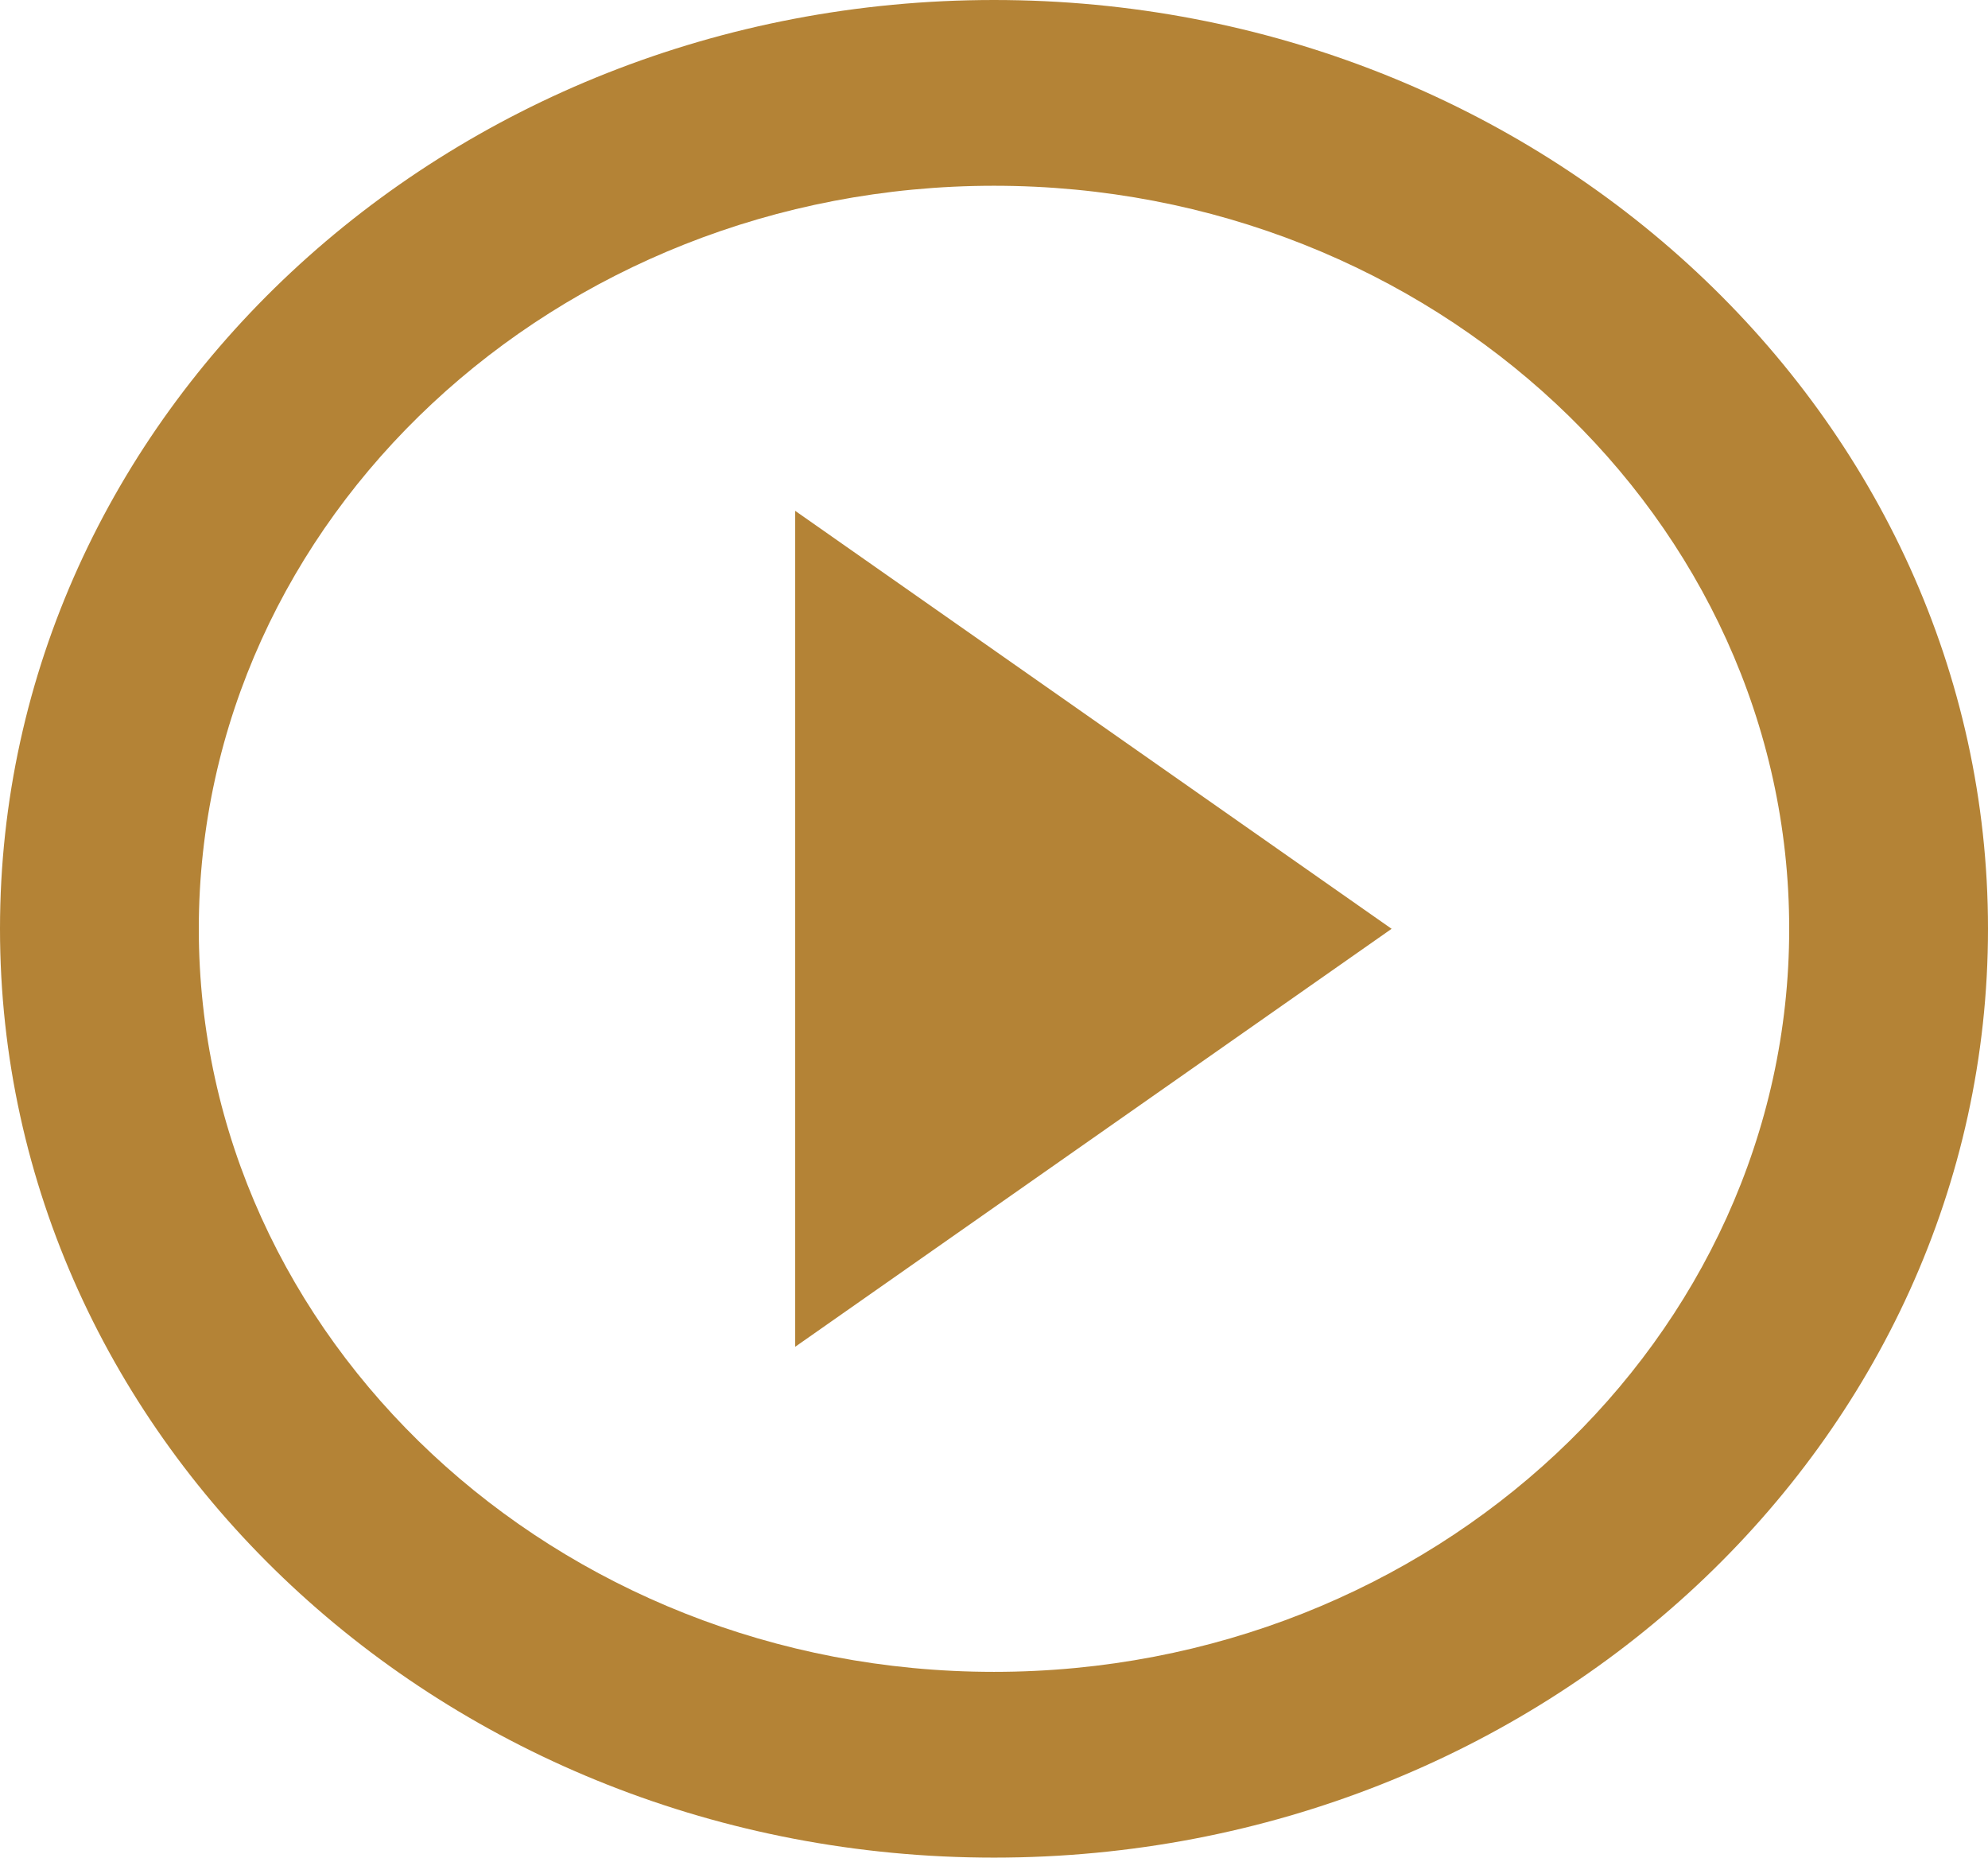 <svg width="76" height="71" viewBox="0 0 76 71" fill="none" xmlns="http://www.w3.org/2000/svg">
<path d="M30.4 51.475L53.2 35.5L30.4 19.525V51.475ZM38 0C17.024 0 0 15.904 0 35.5C0 55.096 17.024 71 38 71C58.976 71 76 55.096 76 35.5C76 15.904 58.976 0 38 0ZM38 63.9C21.242 63.9 7.6 51.156 7.6 35.5C7.6 19.845 21.242 7.1 38 7.1C54.758 7.1 68.4 19.845 68.4 35.5C68.4 51.156 54.758 63.9 38 63.9Z" fill="#B48336"/>
</svg>
